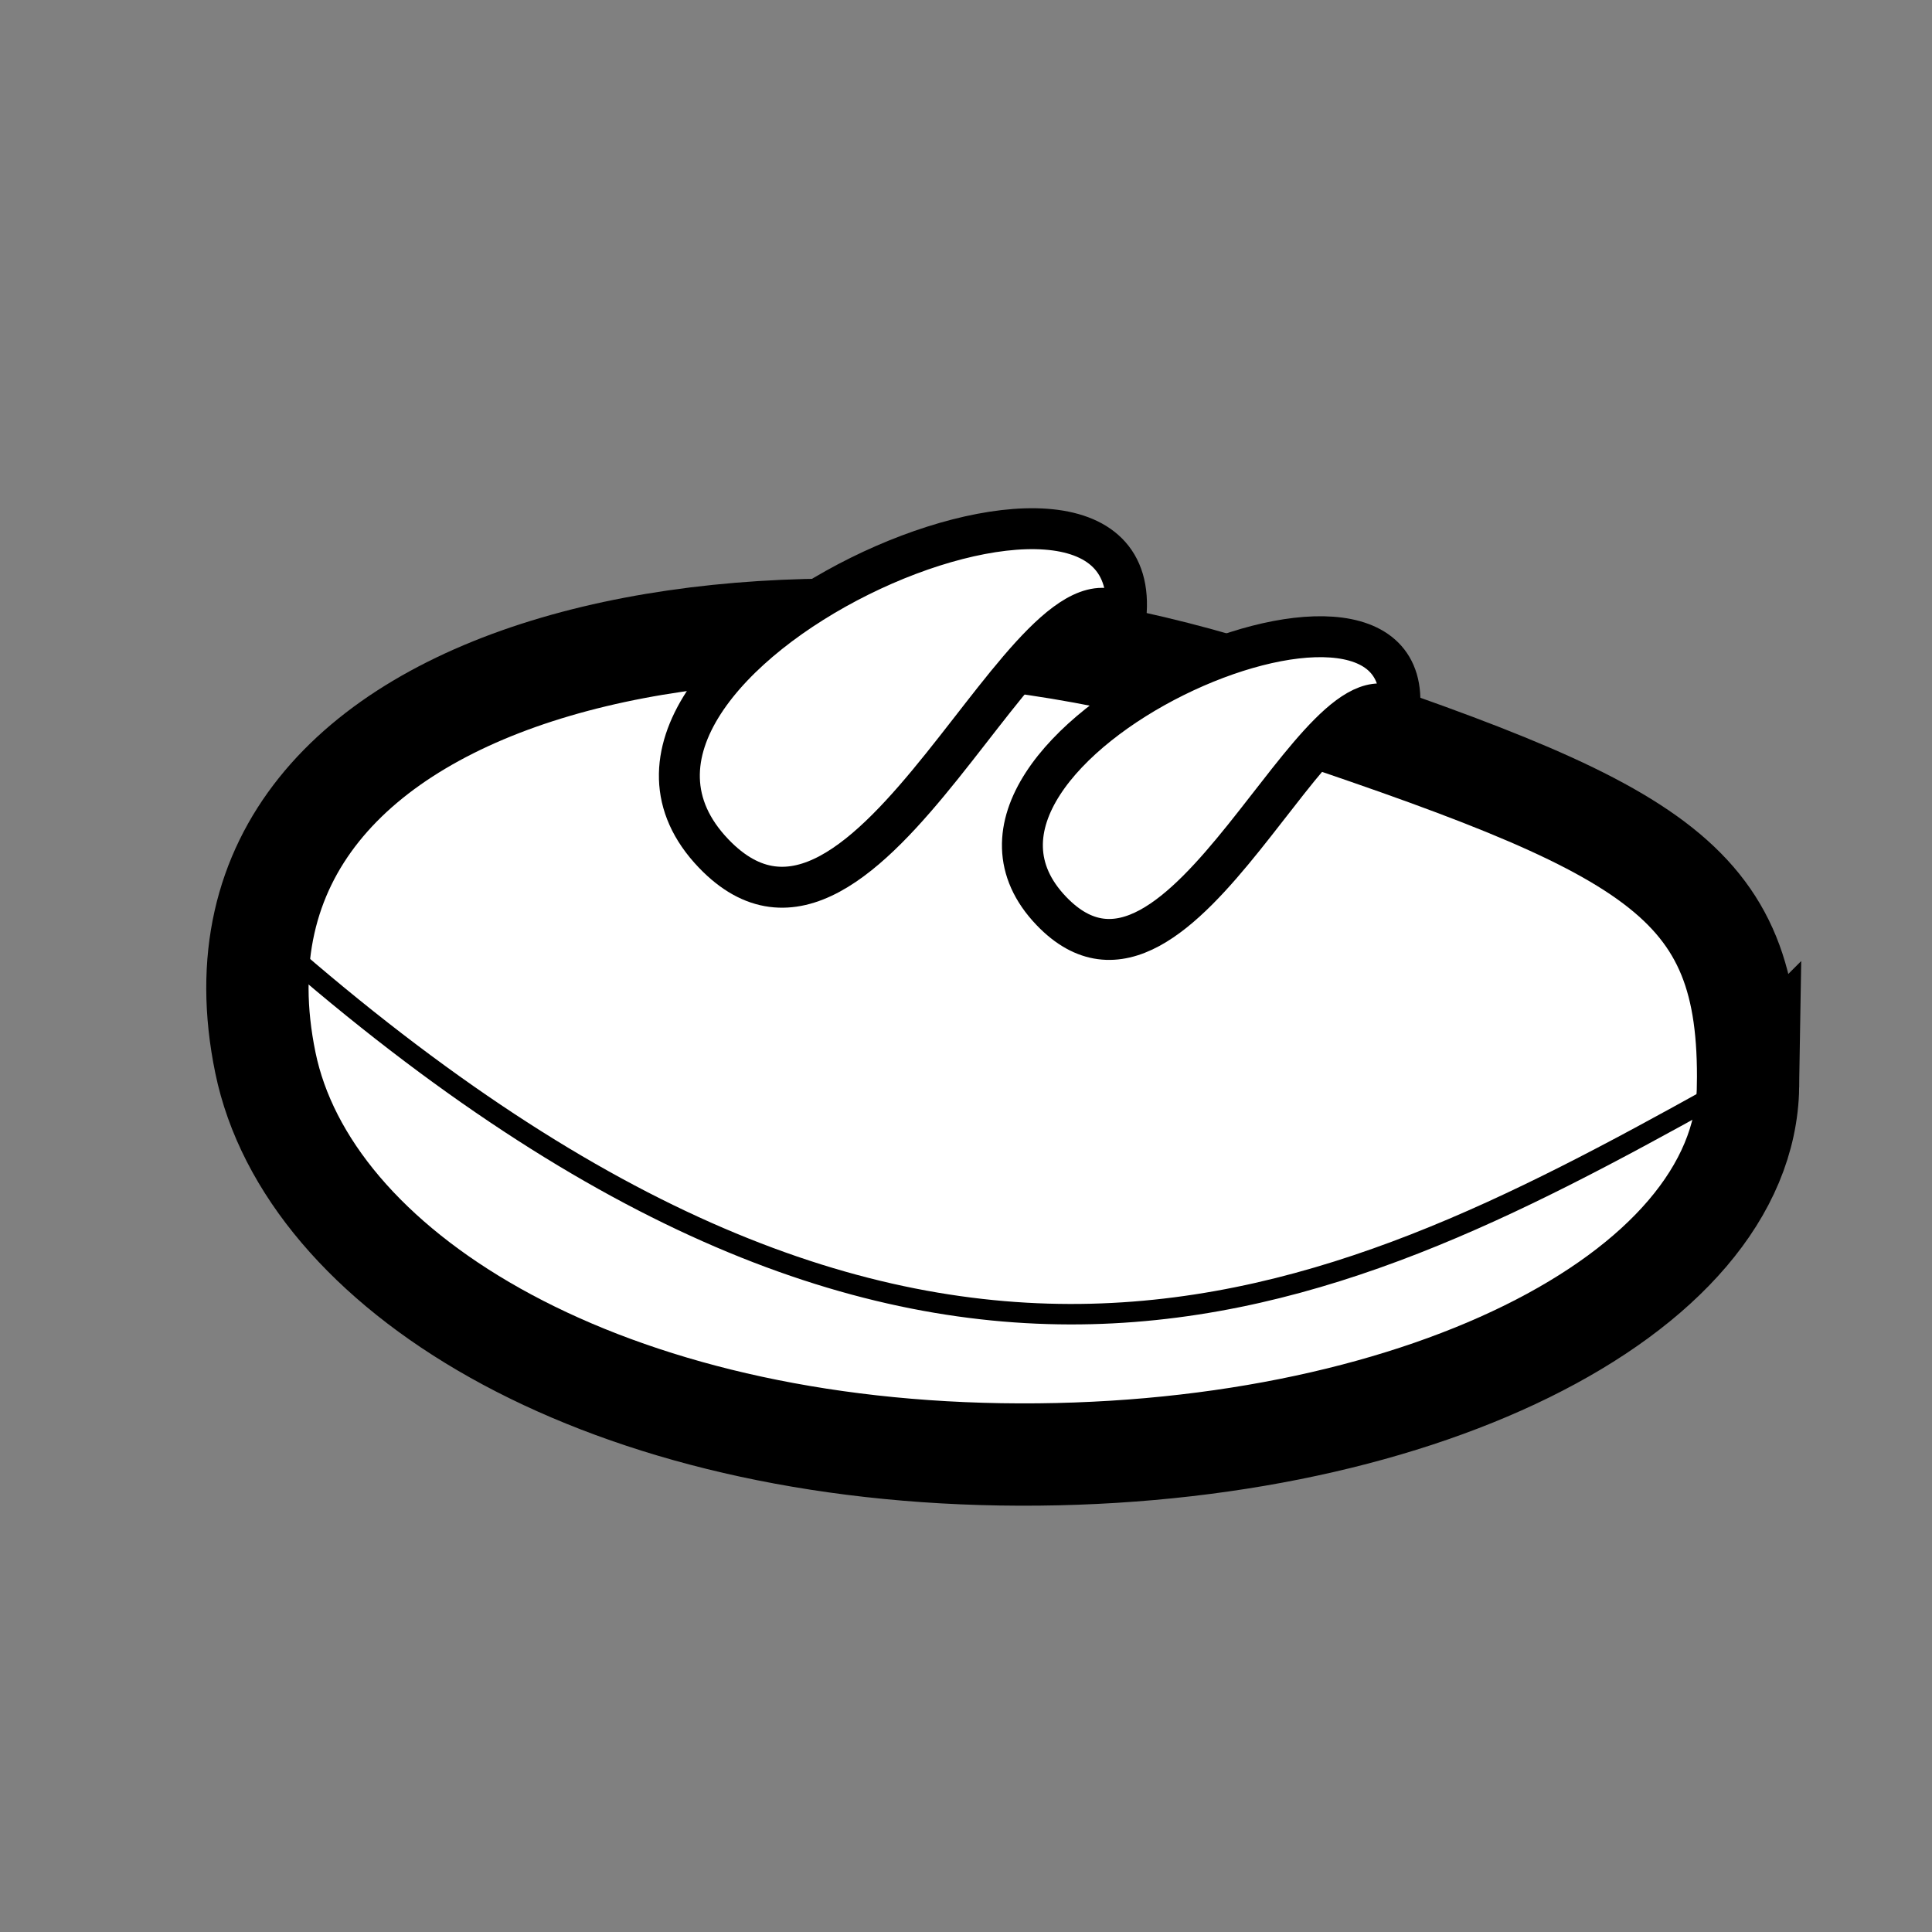 <?xml version="1.0" encoding="UTF-8" standalone="no"?>
<!-- Created with Inkscape (http://www.inkscape.org/) -->

<svg
   xmlns:dc="http://purl.org/dc/elements/1.1/"
   xmlns:cc="http://creativecommons.org/ns#"
   xmlns:rdf="http://www.w3.org/1999/02/22-rdf-syntax-ns#"
   xmlns:svg="http://www.w3.org/2000/svg"
   xmlns="http://www.w3.org/2000/svg"
   xmlns:sodipodi="http://sodipodi.sourceforge.net/DTD/sodipodi-0.dtd"
   xmlns:inkscape="http://www.inkscape.org/namespaces/inkscape"
   width="100"
   height="100"
   id="svg5302"
   version="1.1"
   inkscape:version="0.48.4 r9939"
   sodipodi:docname="New document 2">
  <rect width="100%" height="100%" fill="#808080" stroke="none"/>
  <defs
     id="defs5304" />
  <sodipodi:namedview
     id="base"
     pagecolor="#ffffff"
     bordercolor="#666666"
     borderopacity="1.0"
     inkscape:pageopacity="0.0"
     inkscape:pageshadow="2"
     inkscape:zoom="3.1171875"
     inkscape:cx="96.597394"
     inkscape:cy="48.809924"
     inkscape:document-units="px"
     inkscape:current-layer="layer1"
     showgrid="false"
     inkscape:window-width="1366"
     inkscape:window-height="727"
     inkscape:window-x="0"
     inkscape:window-y="17"
     inkscape:window-maximized="1" />
  <g
     inkscape:label="Layer 1"
     inkscape:groupmode="layer"
     id="layer1"
     transform="translate(0,-952.362)">
    <g
       id="g4446-8-5-2"
       transform="matrix(1.059,0.017,-0.017,1.059,-303.103,282.689)">
      <path
         inkscape:connector-curvature="0"
         sodipodi:nodetypes="csssc"
         id="path4393-5-4-8"
         d="m 382.559,679.329 c 0,10.25 -16.222,18.558 -36.233,18.558 -20.011,0 -34.005,-8.554 -36.233,-18.558 -4.474,-20.093 25.248,-25.921 48.605,-18.558 19.085,6.016 23.861,8.309 23.861,18.558 z"
         style="fill:#ffffff;fill-opacity:0.996;stroke:#000000;stroke-width:5;stroke-linecap:round;stroke-miterlimit:4;stroke-opacity:1;stroke-dasharray:none;stroke-dashoffset:0" />
      <path
         inkscape:connector-curvature="0"
         sodipodi:nodetypes="cc"
         id="path4420-4-0-9"
         d="m 310.622,673.555 c 31.954,27.125 51.35,17.174 70.206,6.313"
         style="fill:none;stroke:#000000;stroke-width:1px;stroke-linecap:butt;stroke-linejoin:miter;stroke-opacity:1" />
      <path
         inkscape:connector-curvature="0"
         sodipodi:nodetypes="csc"
         id="path4422-3-5-3"
         d="m 351.786,656.887 c -4.757,-3.806 -12.247,19.648 -19.951,11.869 -9.173,-9.263 20.961,-23.234 19.951,-11.869 z"
         style="fill:#ffffff;stroke:#000000;stroke-width:2;stroke-linecap:butt;stroke-linejoin:miter;stroke-miterlimit:4;stroke-opacity:1;stroke-dasharray:none" />
      <path
         inkscape:connector-curvature="0"
         sodipodi:nodetypes="csc"
         id="path4422-8-9-9-6"
         d="m 365.226,661.276 c -4.017,-3.214 -10.341,16.59 -16.845,10.022 -7.746,-7.822 17.698,-19.617 16.845,-10.022 z"
         style="fill:#ffffff;stroke:#000000;stroke-width:2;stroke-linecap:butt;stroke-linejoin:miter;stroke-miterlimit:4;stroke-opacity:1;stroke-dasharray:none" />
    </g>
  </g>
</svg>
